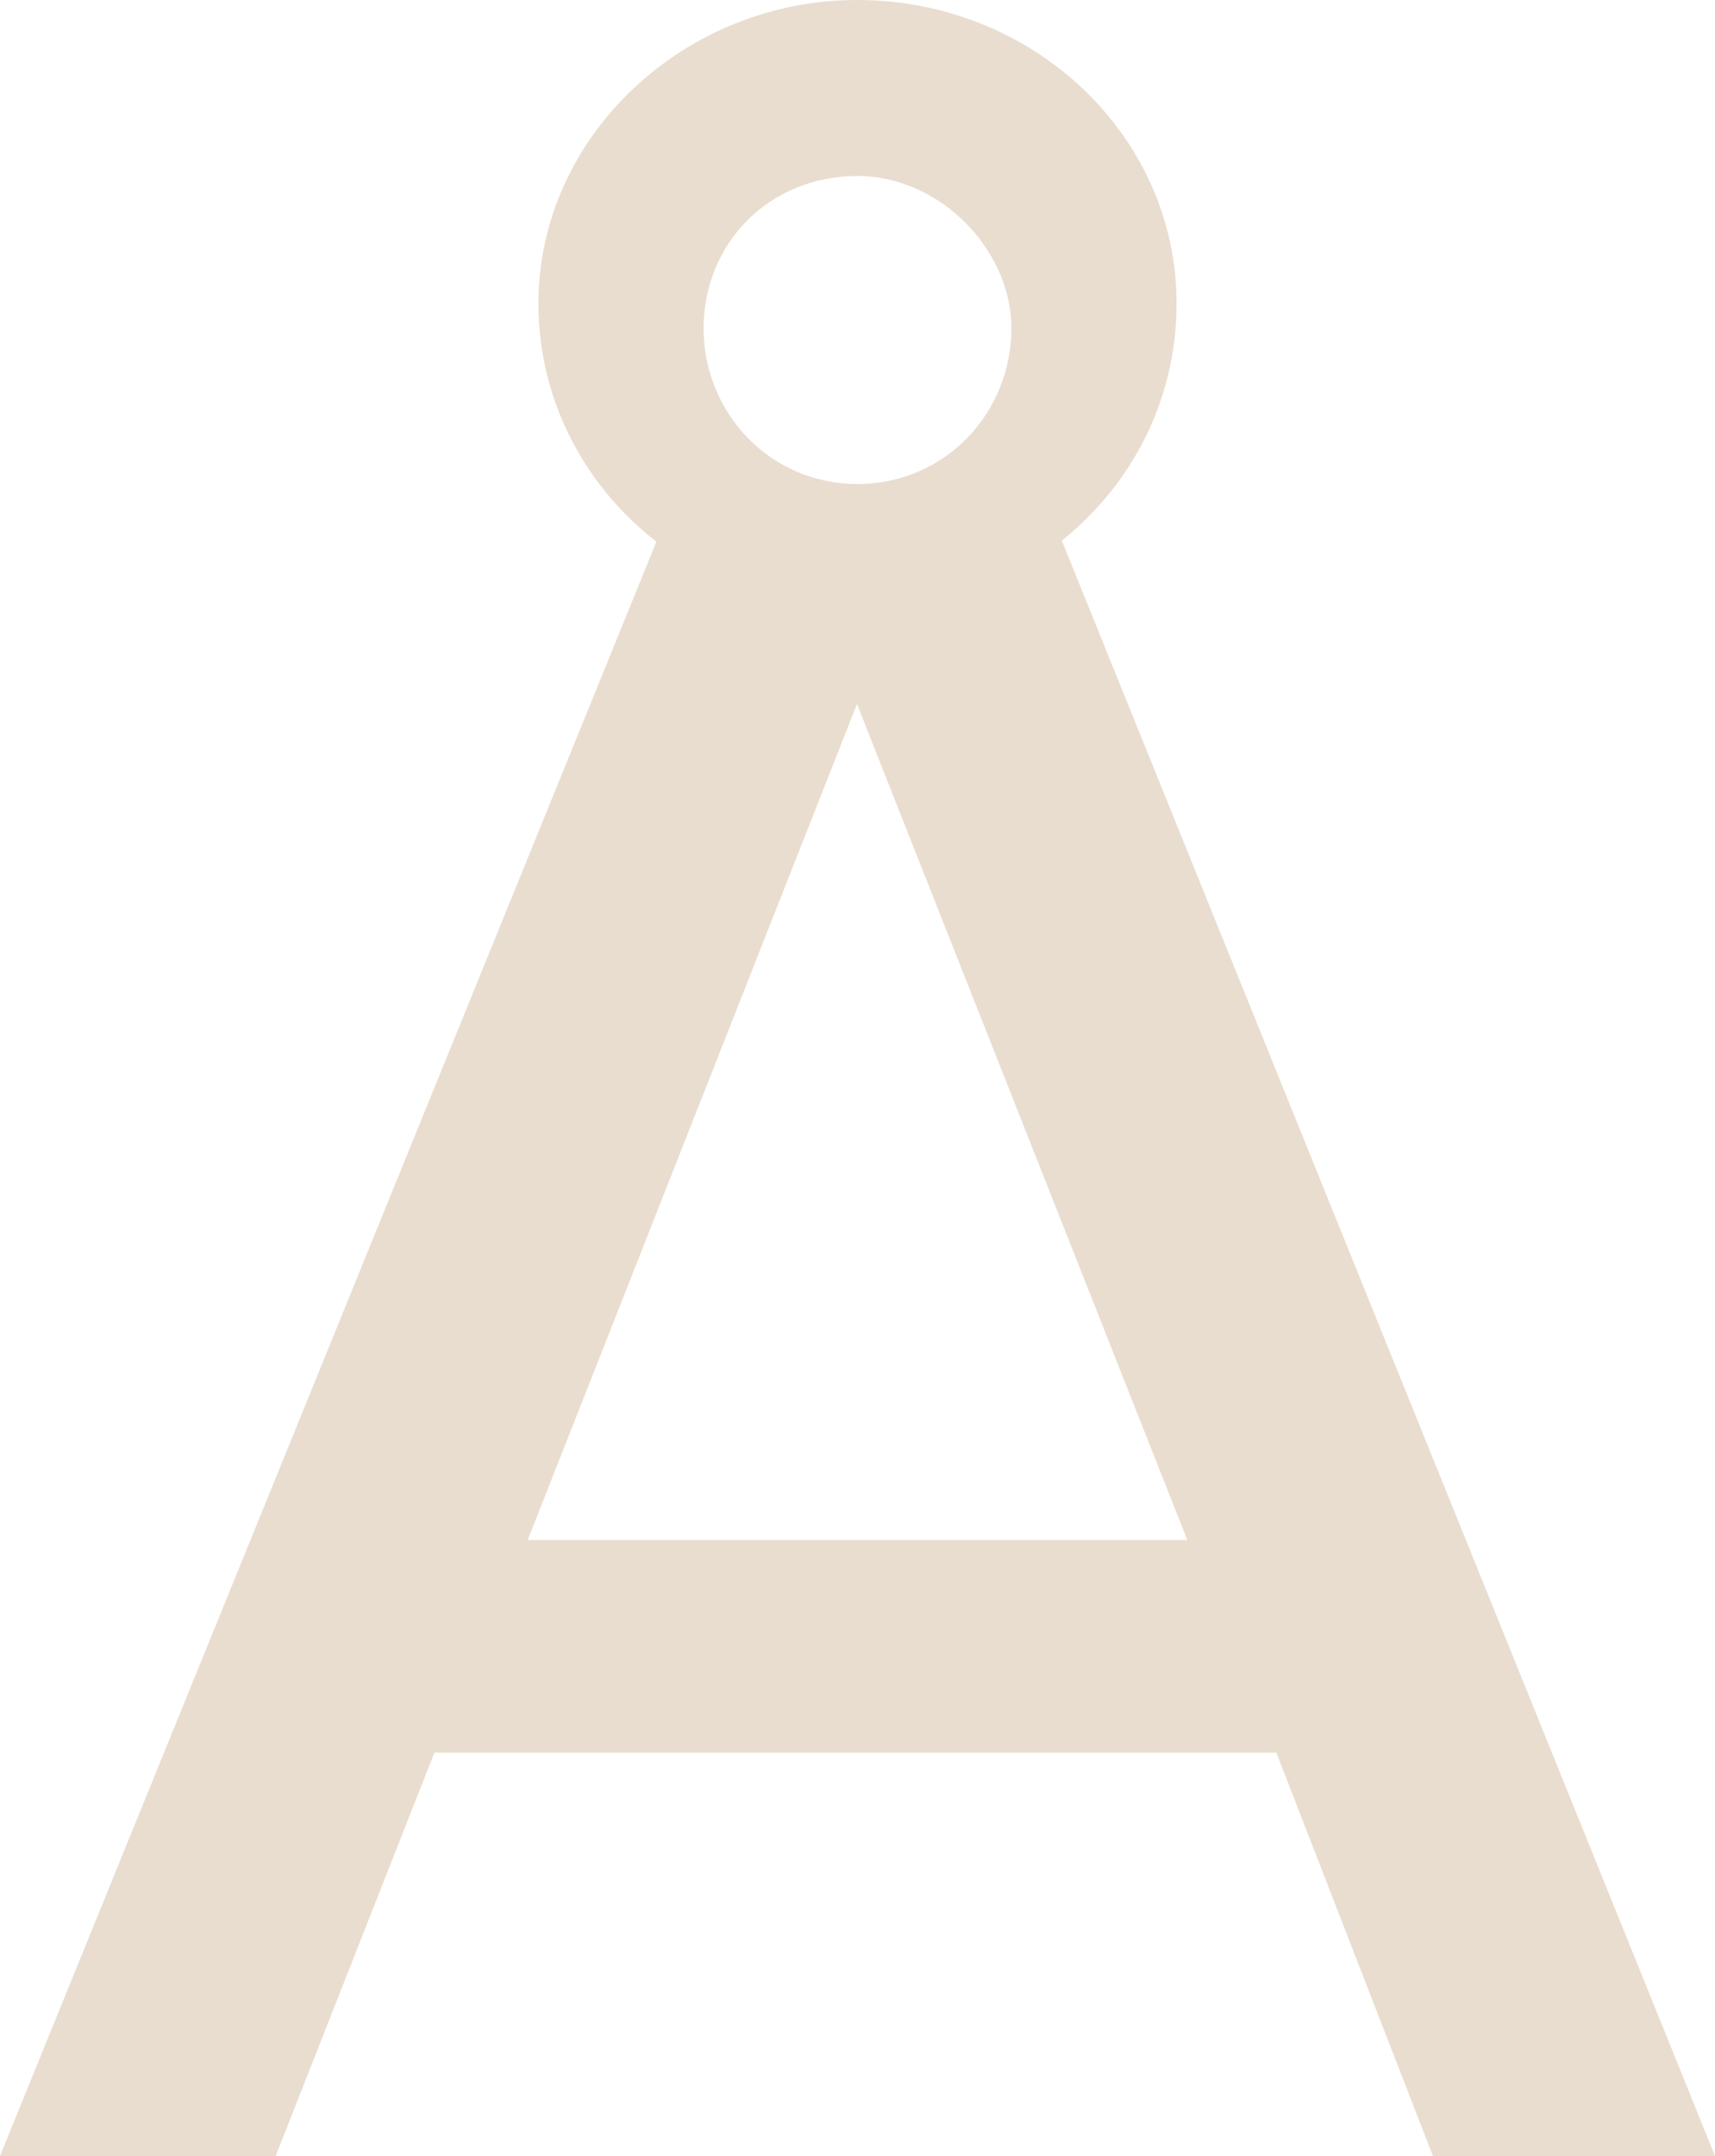 <svg viewBox="0 0 39 49" version="1.1" xmlns="http://www.w3.org/2000/svg" xmlns:xlink="http://www.w3.org/1999/xlink">
    <g id="Page-1" stroke="none" stroke-width="1" fill="none" fill-rule="evenodd">
        <g id="HOMEPAGE-01" transform="translate(-42, -207)" fill="#E9DDCF">
            <path d="M58,214.461 C58,216.374 59.5,218 61.5,218 C63.5,218 65,216.374 65,214.461 C65,212.678 63.375,211 61.5,211 C59.475,211 58,212.547 58,214.461 L58,214.461 Z M69,242 L61.488,223 L54,242 L69,242 Z M51.878,246.833 L48.269,256 L42,256 L56.927,219.311 C55.293,218.043 54.244,216.093 54.244,213.899 C54.244,210.095 57.561,207 61.488,207 C65.512,207 68.756,210.095 68.756,213.899 C68.756,216.093 67.732,218.019 66.146,219.287 L81,256 L74.585,256 L71.025,246.833 L51.878,246.833 Z" id="Fill-1"></path>
        </g>
    </g>
</svg>
